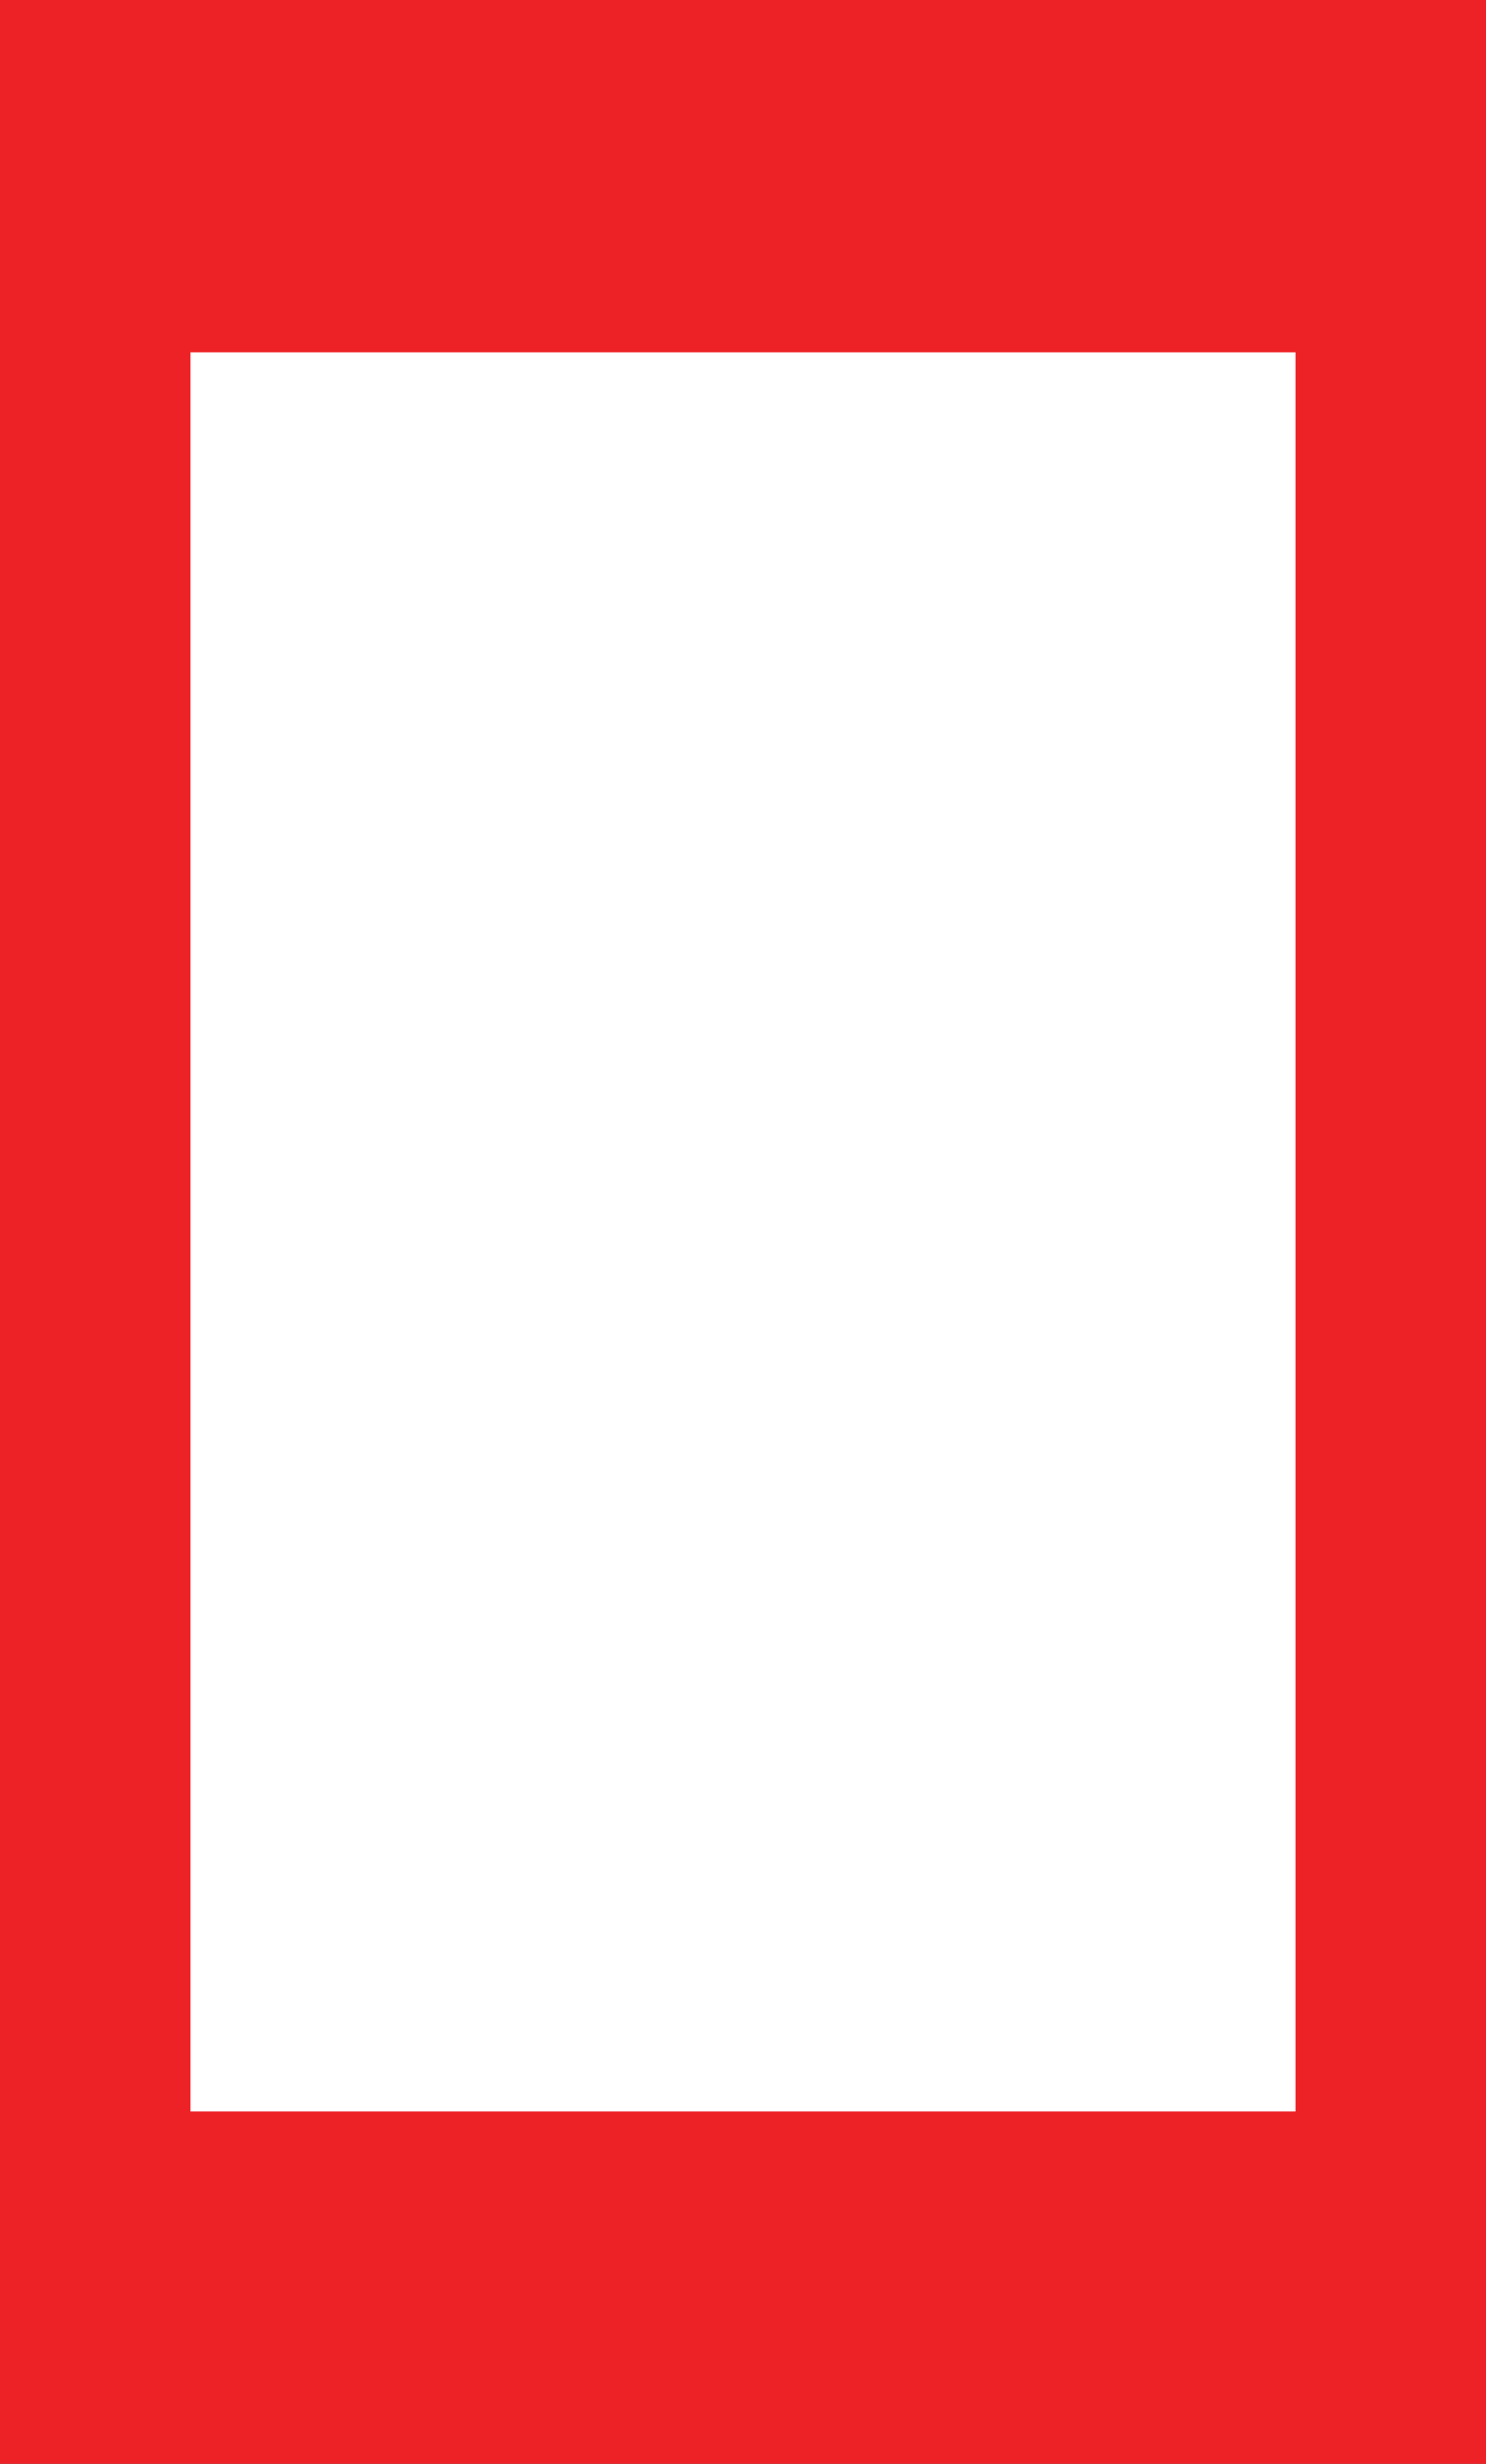 <?xml version="1.0" encoding="UTF-8"?>
<svg id="_Слой_2" data-name="Слой 2" xmlns="http://www.w3.org/2000/svg" viewBox="0 0 18.1 30">
  <rect x="0" y="0" width="18.1" height="30" fill="#333333" stroke="none"/>
  <defs>
    <style>
      .cls-1 {
        fill: #fff;
      }

      .cls-2 {
        fill: #ed2227;
      }
    </style>
  </defs>
  <g id="_Слой_1-2" data-name="Слой 1">
    <g id="location_smart">
      <rect class="cls-1" x=".93" y="2.61" width="15.84" height="25.06"/>
      <path class="cls-2" d="M0,0v30h18.1V0H0ZM15.78,25.71H2.32V4.29h13.46v21.41Z"/>
    </g>
  </g>
</svg>